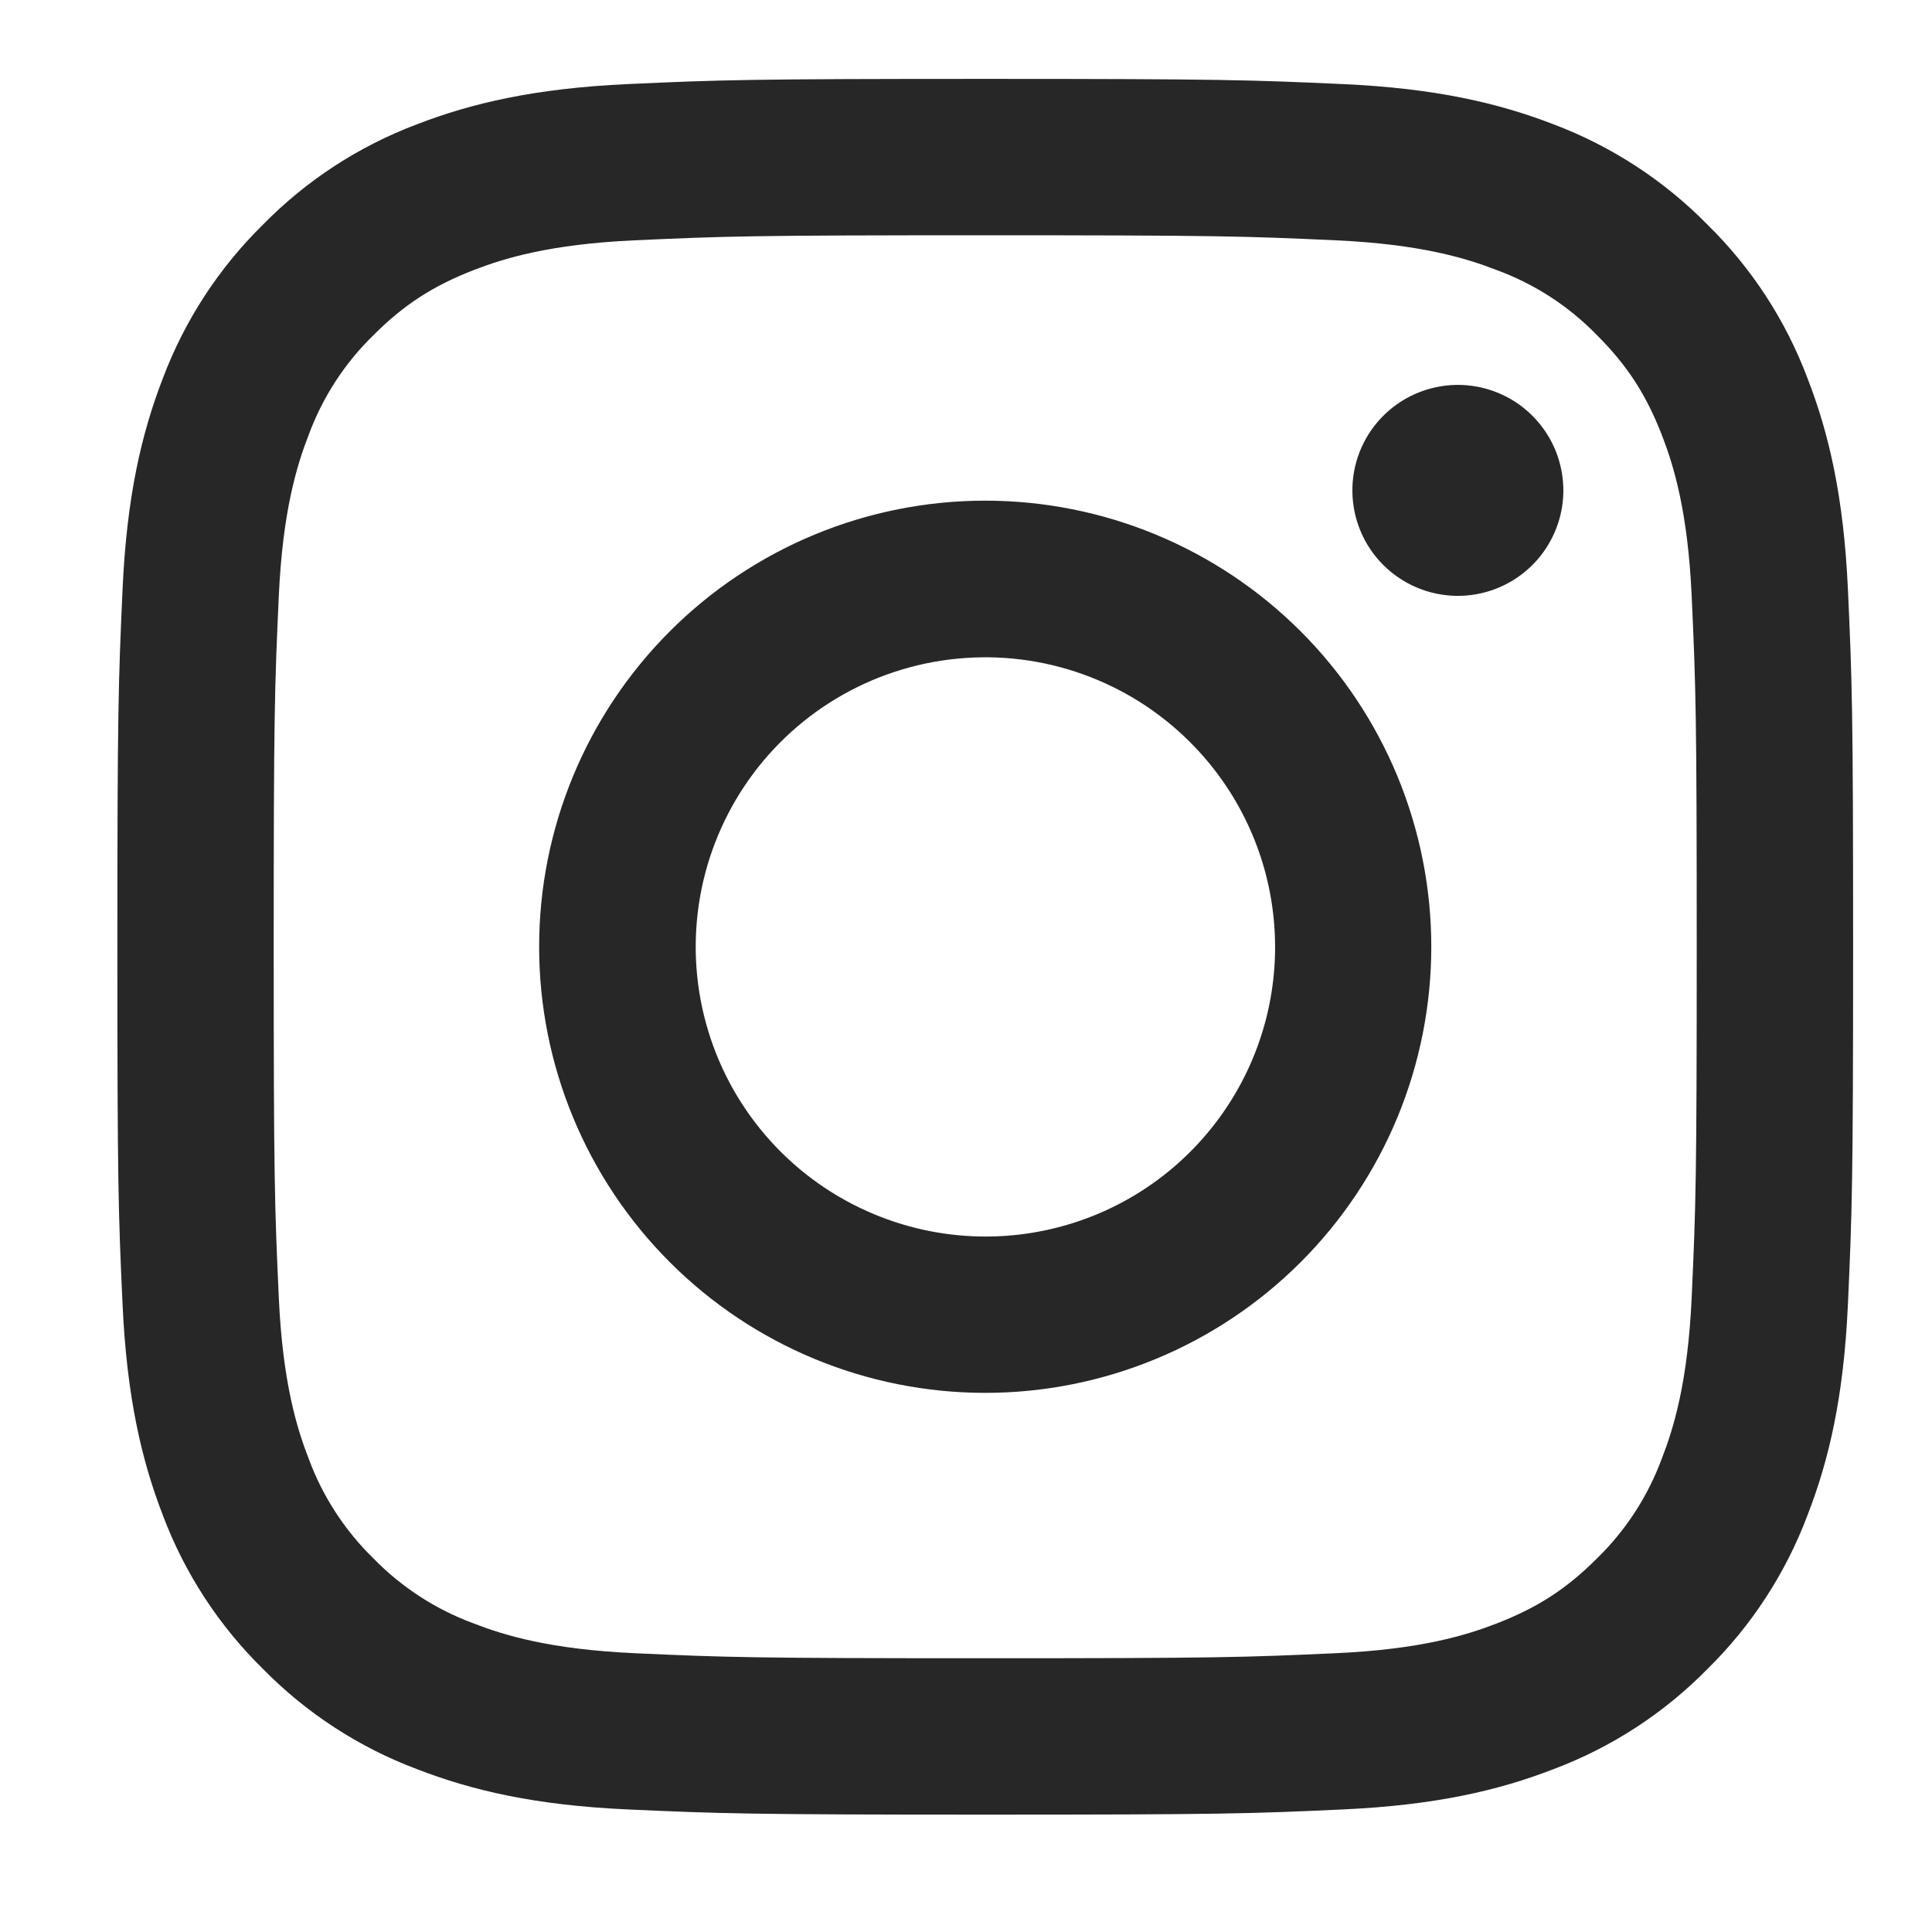 <svg width="36" height="36" viewBox="0 0 36 36" fill="none" xmlns="http://www.w3.org/2000/svg">
<path fill-rule="evenodd" clip-rule="evenodd" d="M11.691 1.567C13.416 1.488 13.965 1.47 18.358 1.47C22.751 1.47 23.301 1.489 25.024 1.567C26.747 1.645 27.923 1.92 28.952 2.318C30.03 2.726 31.007 3.362 31.816 4.186C32.639 4.993 33.274 5.969 33.68 7.048C34.08 8.077 34.353 9.253 34.433 10.973C34.512 12.701 34.53 13.25 34.53 17.642C34.53 22.035 34.511 22.584 34.433 24.309C34.355 26.029 34.08 27.205 33.68 28.234C33.274 29.313 32.638 30.291 31.816 31.099C31.007 31.923 30.03 32.558 28.952 32.964C27.923 33.363 26.747 33.637 25.027 33.716C23.301 33.796 22.751 33.813 18.358 33.813C13.965 33.813 13.416 33.794 11.691 33.716C9.971 33.638 8.795 33.363 7.766 32.964C6.687 32.558 5.709 31.922 4.901 31.099C4.078 30.292 3.441 29.314 3.035 28.236C2.637 27.206 2.363 26.03 2.284 24.31C2.204 22.583 2.187 22.033 2.187 17.642C2.187 13.249 2.206 12.699 2.284 10.976C2.362 9.253 2.637 8.077 3.035 7.048C3.442 5.969 4.079 4.992 4.902 4.184C5.709 3.361 6.686 2.725 7.764 2.318C8.793 1.92 9.97 1.647 11.69 1.567H11.691ZM24.893 4.478C23.188 4.4 22.676 4.384 18.358 4.384C14.04 4.384 13.529 4.4 11.823 4.478C10.246 4.55 9.39 4.813 8.82 5.035C8.066 5.329 7.526 5.678 6.96 6.244C6.424 6.766 6.011 7.401 5.752 8.103C5.53 8.674 5.267 9.529 5.195 11.107C5.117 12.812 5.1 13.324 5.1 17.642C5.1 21.959 5.117 22.471 5.195 24.177C5.267 25.754 5.53 26.61 5.752 27.18C6.01 27.881 6.424 28.518 6.96 29.04C7.482 29.576 8.119 29.989 8.82 30.248C9.39 30.47 10.246 30.733 11.823 30.805C13.529 30.883 14.039 30.899 18.358 30.899C22.677 30.899 23.188 30.883 24.893 30.805C26.471 30.733 27.326 30.47 27.896 30.248C28.651 29.954 29.19 29.606 29.756 29.04C30.293 28.518 30.706 27.881 30.965 27.18C31.187 26.61 31.45 25.754 31.522 24.177C31.6 22.471 31.616 21.959 31.616 17.642C31.616 13.324 31.6 12.812 31.522 11.107C31.45 9.529 31.187 8.674 30.965 8.103C30.671 7.349 30.322 6.81 29.756 6.244C29.234 5.707 28.599 5.294 27.896 5.035C27.326 4.813 26.471 4.55 24.893 4.478ZM16.293 22.627C17.446 23.107 18.731 23.172 19.927 22.81C21.123 22.449 22.156 21.683 22.85 20.644C23.545 19.605 23.857 18.358 23.733 17.114C23.61 15.871 23.058 14.709 22.173 13.827C21.609 13.263 20.927 12.831 20.176 12.563C19.425 12.294 18.623 12.195 17.83 12.274C17.036 12.352 16.269 12.605 15.585 13.015C14.901 13.425 14.316 13.982 13.873 14.645C13.43 15.309 13.139 16.062 13.022 16.851C12.905 17.64 12.964 18.445 13.196 19.208C13.427 19.971 13.825 20.674 14.361 21.265C14.896 21.856 15.556 22.322 16.293 22.627ZM12.481 11.764C13.252 10.992 14.169 10.38 15.177 9.962C16.186 9.544 17.267 9.329 18.358 9.329C19.45 9.329 20.531 9.544 21.539 9.962C22.548 10.38 23.464 10.992 24.236 11.764C25.008 12.536 25.62 13.452 26.038 14.461C26.455 15.469 26.67 16.55 26.67 17.642C26.67 18.733 26.455 19.814 26.038 20.823C25.62 21.831 25.008 22.747 24.236 23.519C22.677 25.078 20.563 25.954 18.358 25.954C16.154 25.954 14.039 25.078 12.481 23.519C10.922 21.96 10.046 19.846 10.046 17.642C10.046 15.437 10.922 13.323 12.481 11.764ZM28.514 10.567C28.705 10.387 28.858 10.17 28.964 9.929C29.07 9.689 29.127 9.429 29.131 9.166C29.134 8.903 29.085 8.642 28.987 8.399C28.888 8.155 28.741 7.934 28.555 7.748C28.369 7.562 28.148 7.415 27.904 7.316C27.66 7.217 27.399 7.168 27.137 7.172C26.874 7.176 26.614 7.233 26.373 7.339C26.133 7.444 25.916 7.598 25.735 7.789C25.384 8.161 25.192 8.655 25.2 9.166C25.207 9.678 25.414 10.166 25.775 10.527C26.137 10.889 26.625 11.095 27.137 11.103C27.648 11.11 28.142 10.918 28.514 10.567Z" fill="#272727"/>
</svg>
